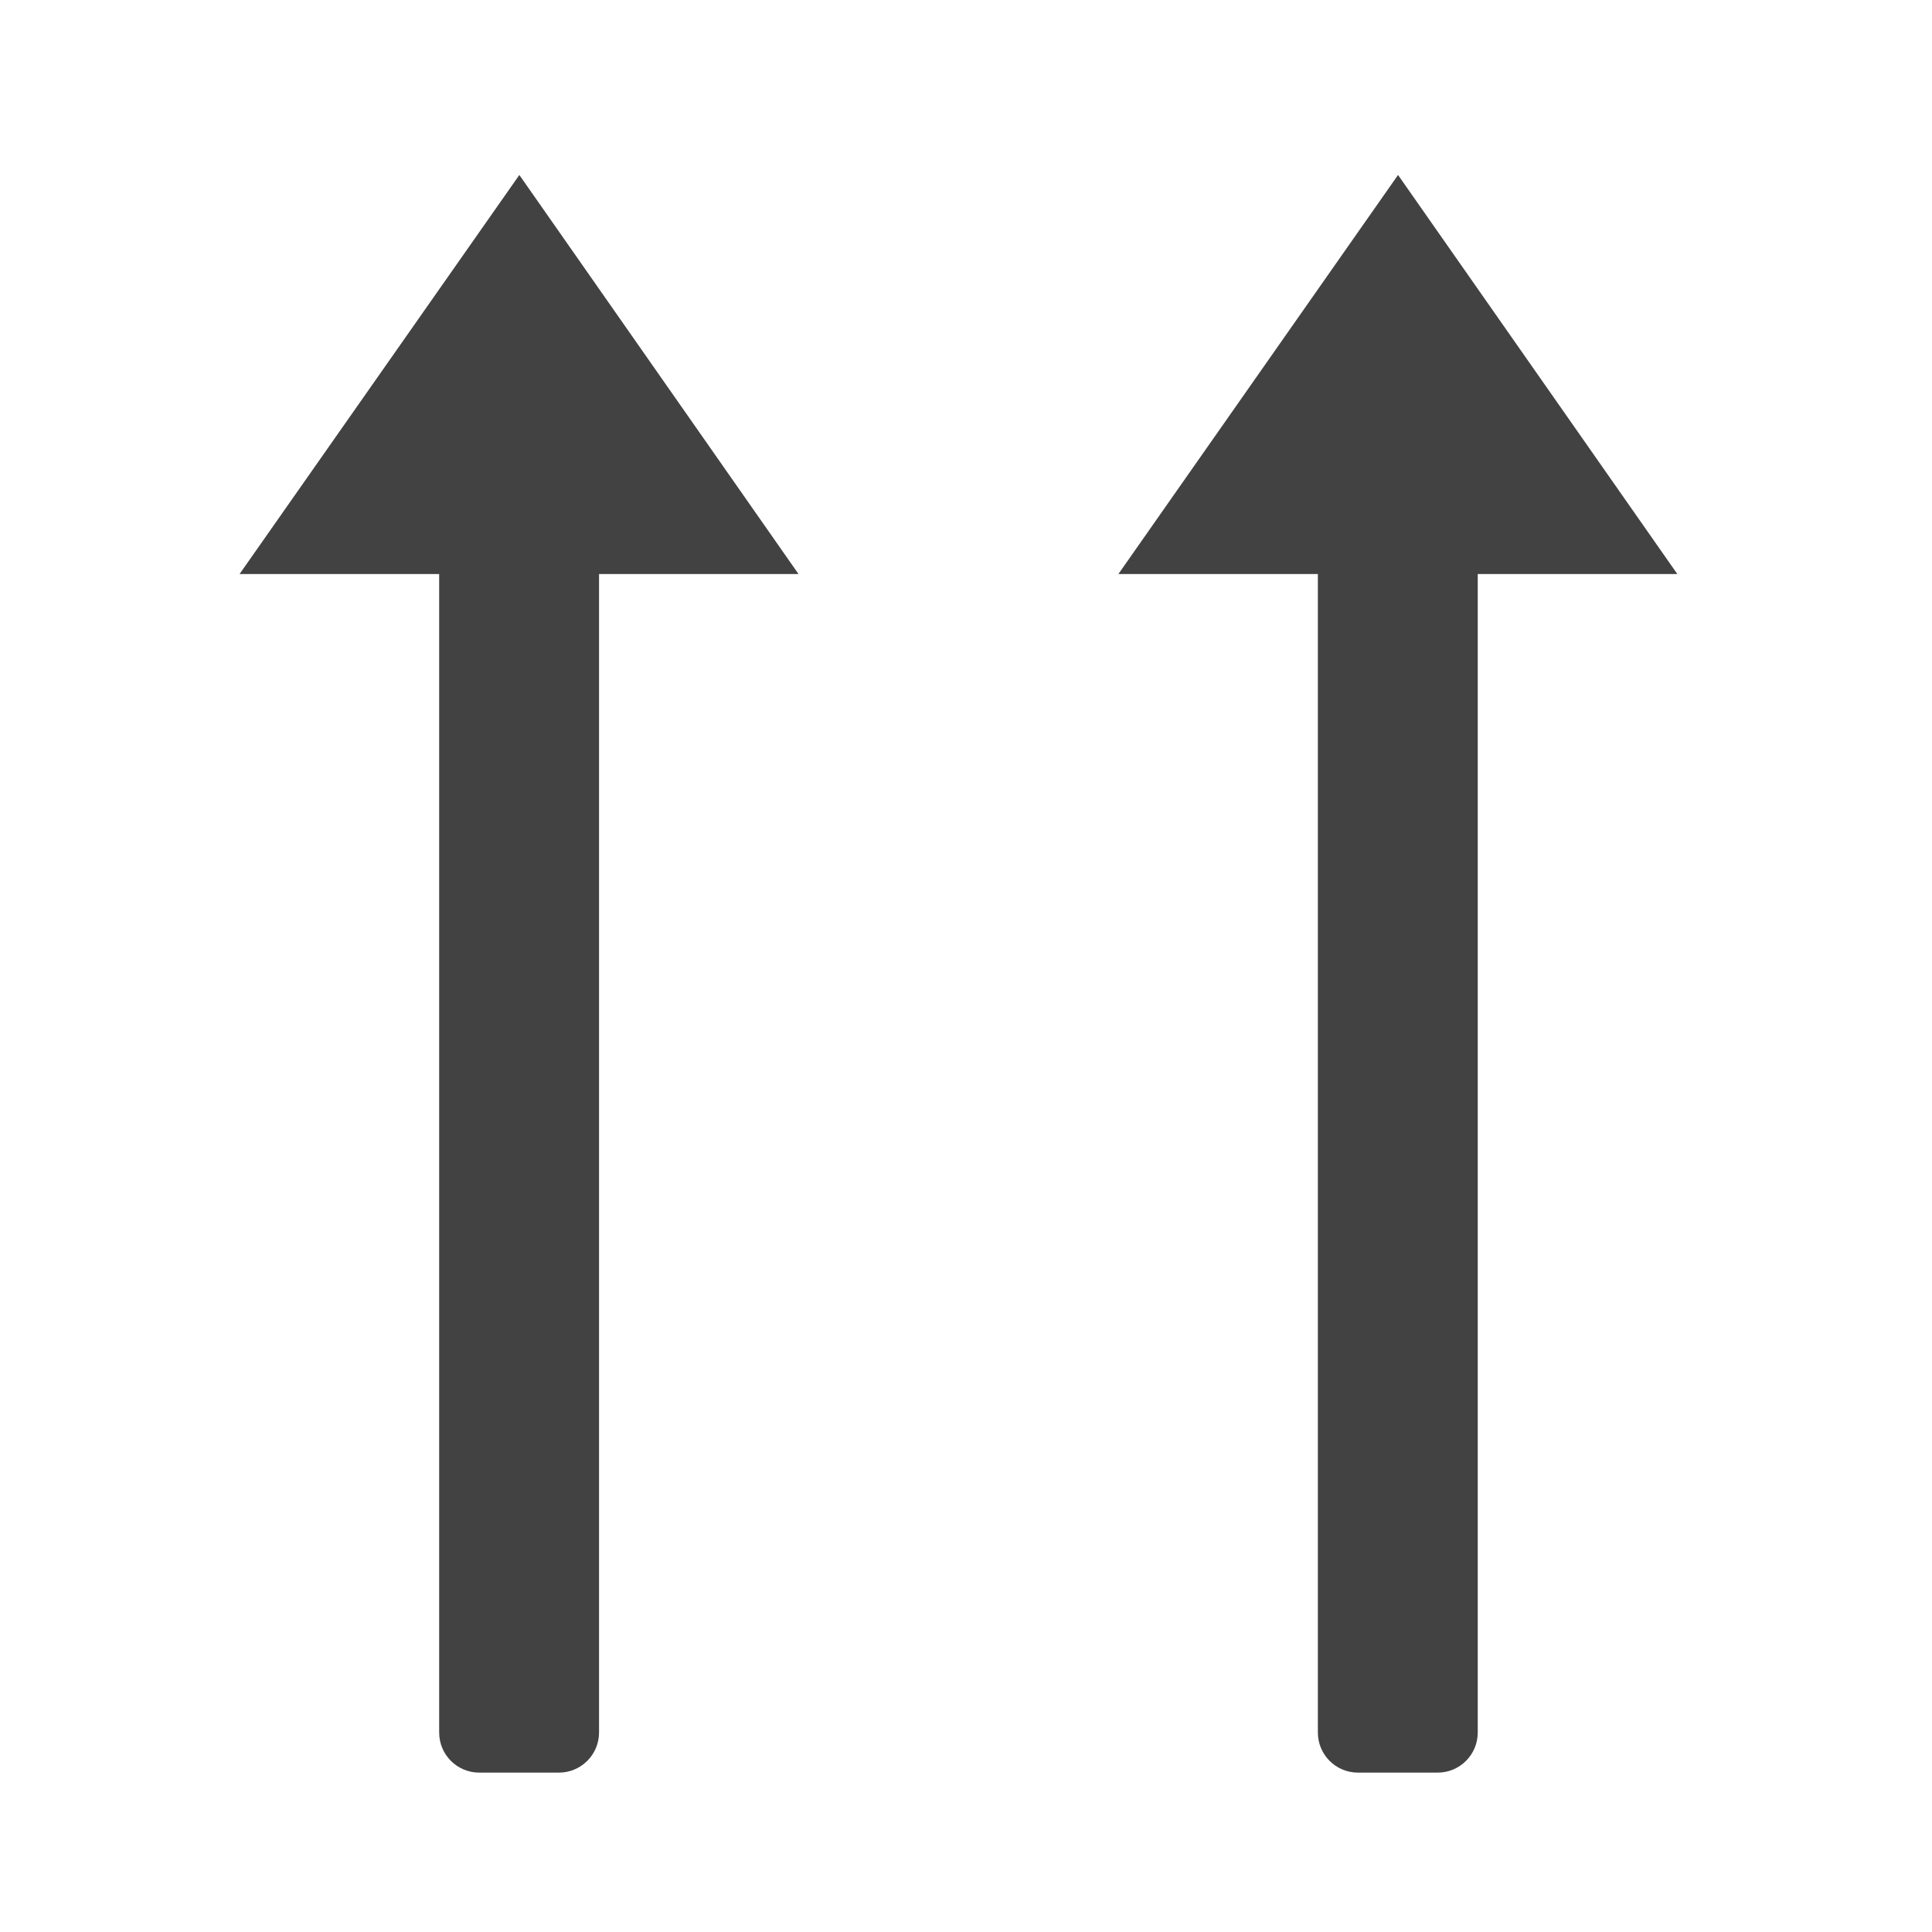 
<svg xmlns="http://www.w3.org/2000/svg" xmlns:xlink="http://www.w3.org/1999/xlink" width="16px" height="16px" viewBox="0 0 16 16" version="1.1">
<g id="surface1">
     <defs>
  <style id="current-color-scheme" type="text/css">
   .ColorScheme-Text { color:#424242; } .ColorScheme-Highlight { color:#eeeeee; }
  </style>
 </defs>
<path style="fill:currentColor" class="ColorScheme-Text" d="M 4.301 1.449 L 1.984 4.754 L 3.637 4.754 L 3.637 14.348 C 3.637 14.531 3.785 14.68 3.969 14.68 L 4.629 14.68 C 4.812 14.68 4.961 14.531 4.961 14.348 L 4.961 4.754 L 6.613 4.754 Z M 4.301 1.449 "/>
     <defs>
  <style id="current-color-scheme" type="text/css">
   .ColorScheme-Text { color:#424242; } .ColorScheme-Highlight { color:#eeeeee; }
  </style>
 </defs>
<path style="fill:currentColor" class="ColorScheme-Text" d="M 11.578 1.449 L 9.262 4.754 L 10.914 4.754 L 10.914 14.348 C 10.914 14.531 11.062 14.68 11.246 14.68 L 11.906 14.68 C 12.09 14.68 12.238 14.531 12.238 14.348 L 12.238 4.754 L 13.891 4.754 Z M 11.578 1.449 "/>
</g>
</svg>
